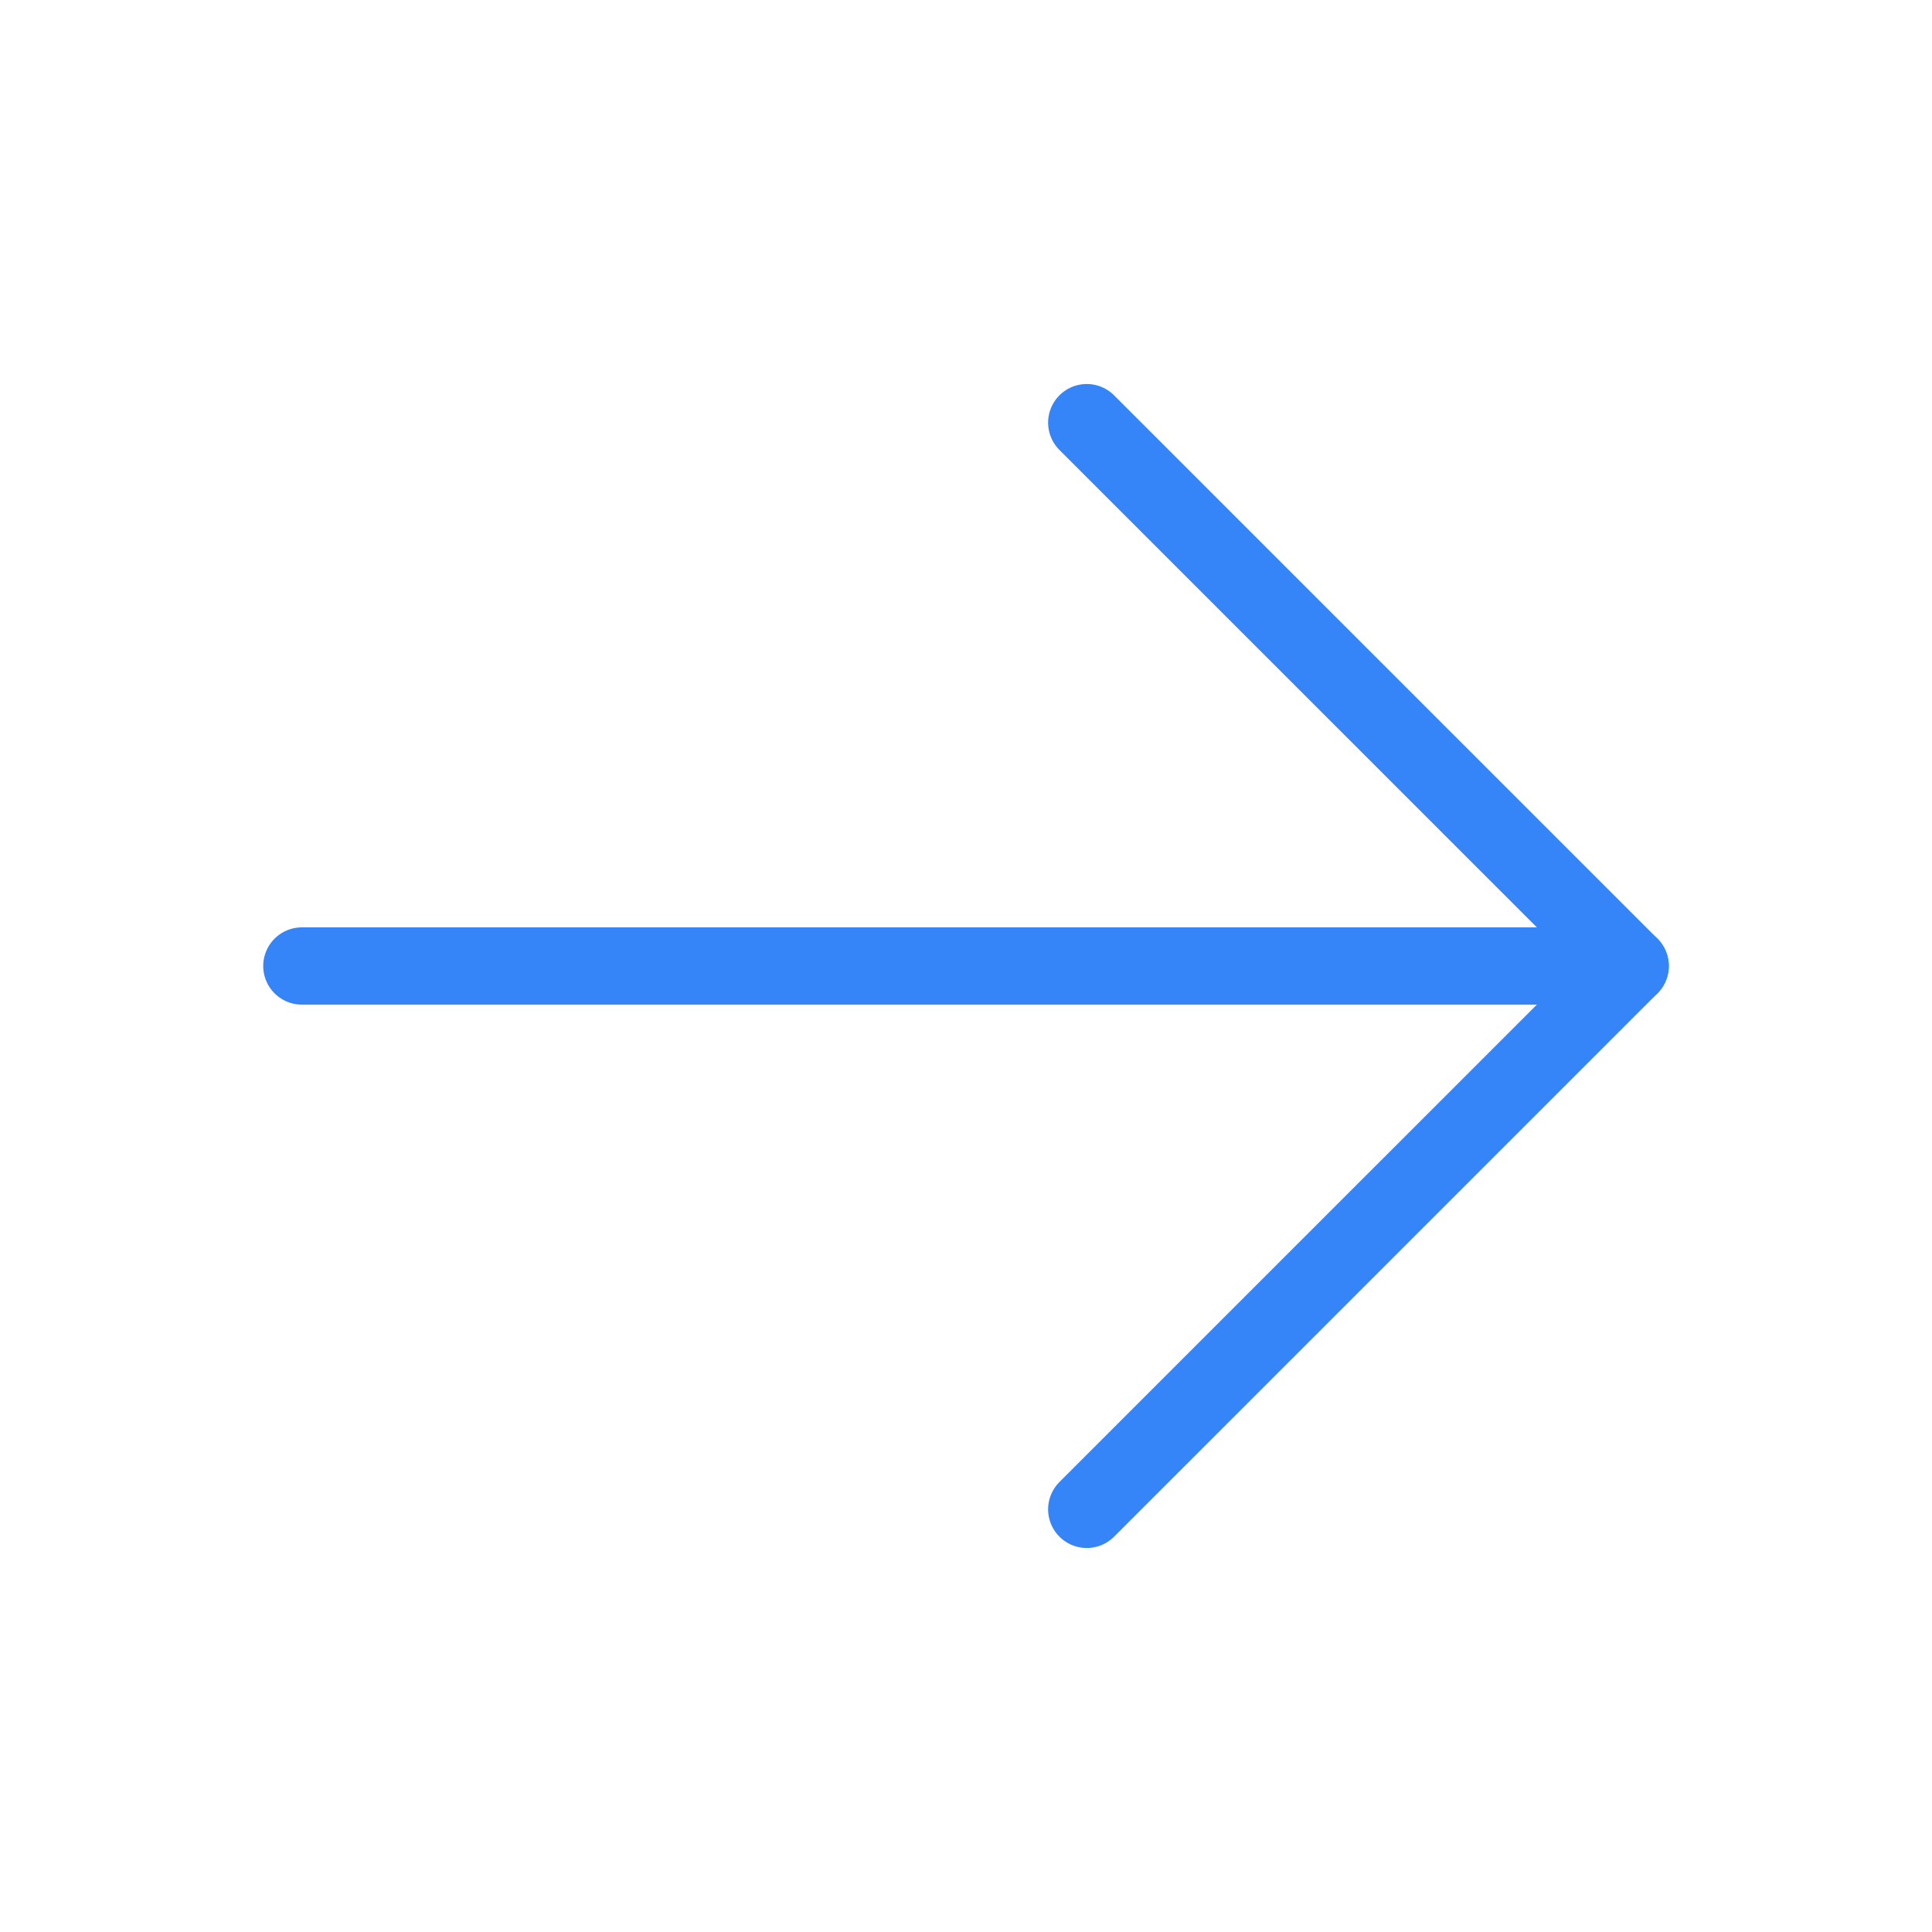 <svg width="50" height="50" viewBox="0 0 50 50" fill="none" xmlns="http://www.w3.org/2000/svg">
<path d="M7.812 25H42.188" stroke="#3585F9" stroke-width="2" stroke-linecap="round" stroke-linejoin="round"/>
<path d="M28.125 10.938L42.188 25L28.125 39.062" stroke="#3585F9" stroke-width="2" stroke-linecap="round" stroke-linejoin="round"/>
</svg>
